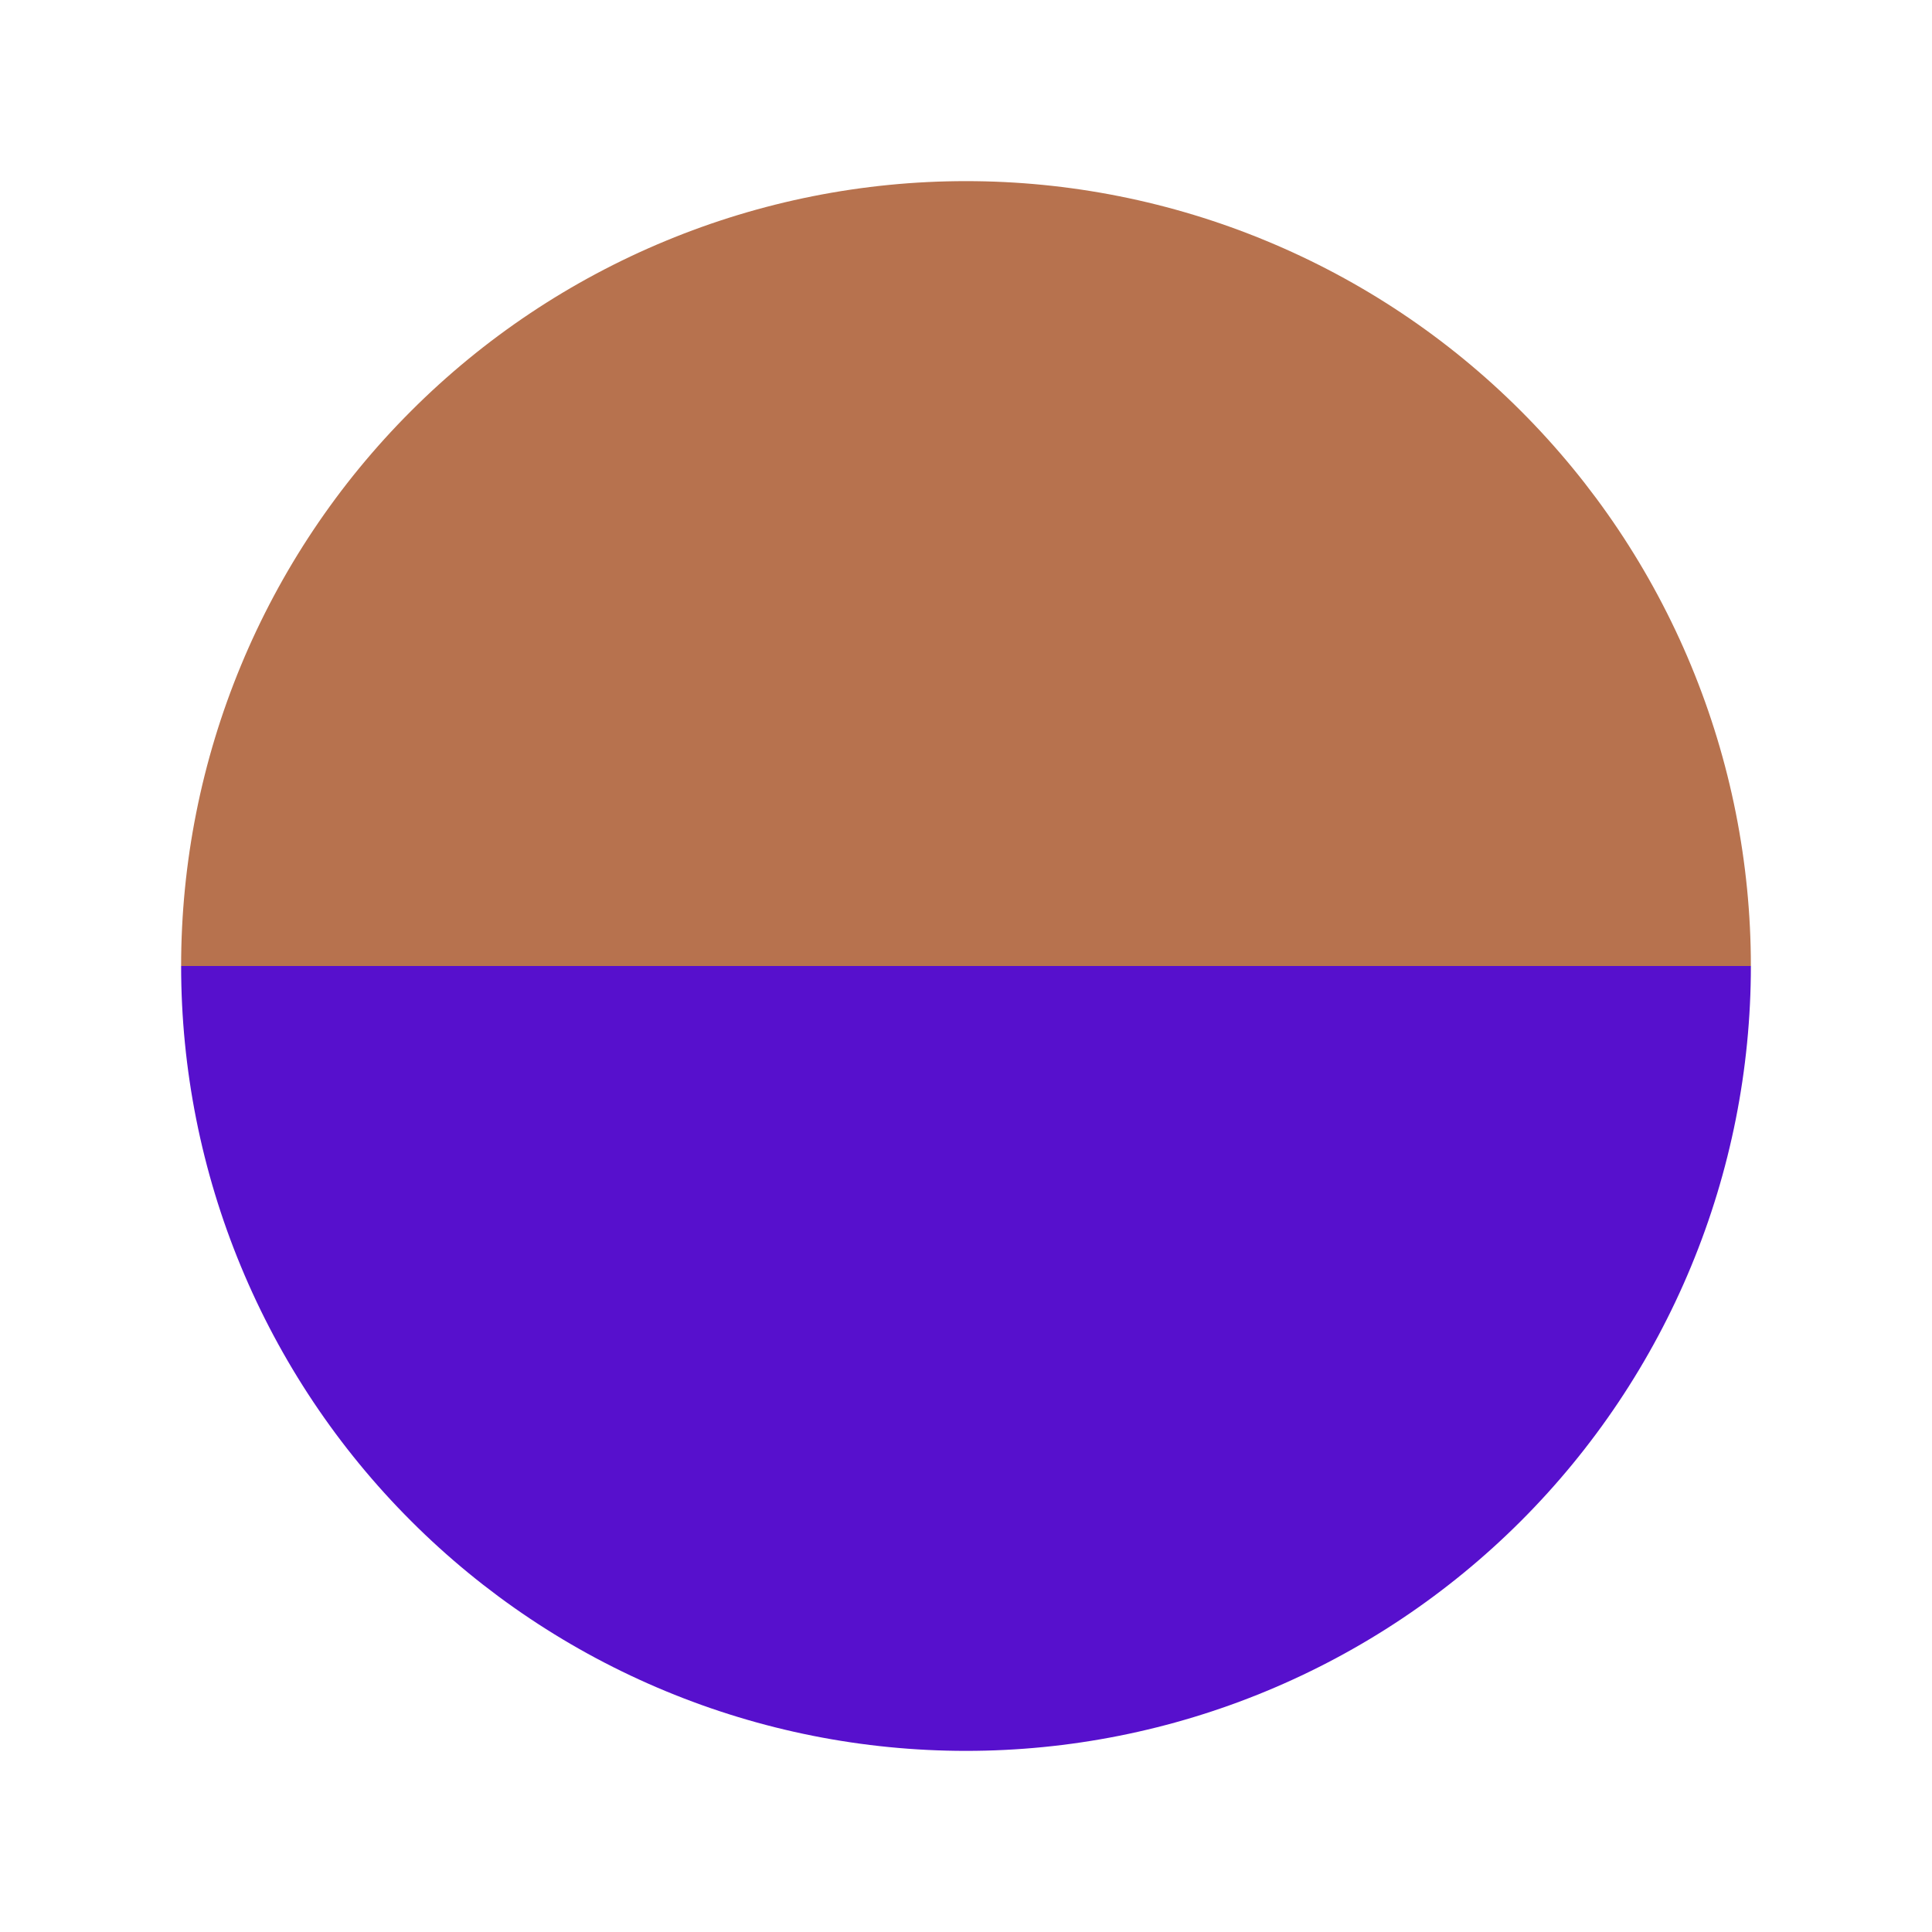 <svg width="32" height="32" viewBox="0 0 32 32" fill="none" xmlns="http://www.w3.org/2000/svg">
<path d="M29 16C29 14.293 28.664 12.602 28.01 11.025C27.357 9.448 26.399 8.015 25.192 6.808C23.985 5.6 22.552 4.643 20.975 3.99C19.398 3.336 17.707 3 16 3C14.293 3 12.602 3.336 11.025 3.99C9.448 4.643 8.015 5.6 6.808 6.808C5.6 8.015 4.643 9.448 3.99 11.025C3.336 12.602 3 14.293 3 16L16 16H29Z" fill="#B7724E"/>
<path d="M3 16C3 17.707 3.336 19.398 3.99 20.975C4.643 22.552 5.6 23.985 6.808 25.192C8.015 26.4 9.448 27.357 11.025 28.01C12.602 28.664 14.293 29 16 29C17.707 29 19.398 28.664 20.975 28.01C22.552 27.357 23.985 26.399 25.192 25.192C26.399 23.985 27.357 22.552 28.01 20.975C28.664 19.398 29 17.707 29 16L16 16L3 16Z" fill="#5710CD"/>
</svg>
